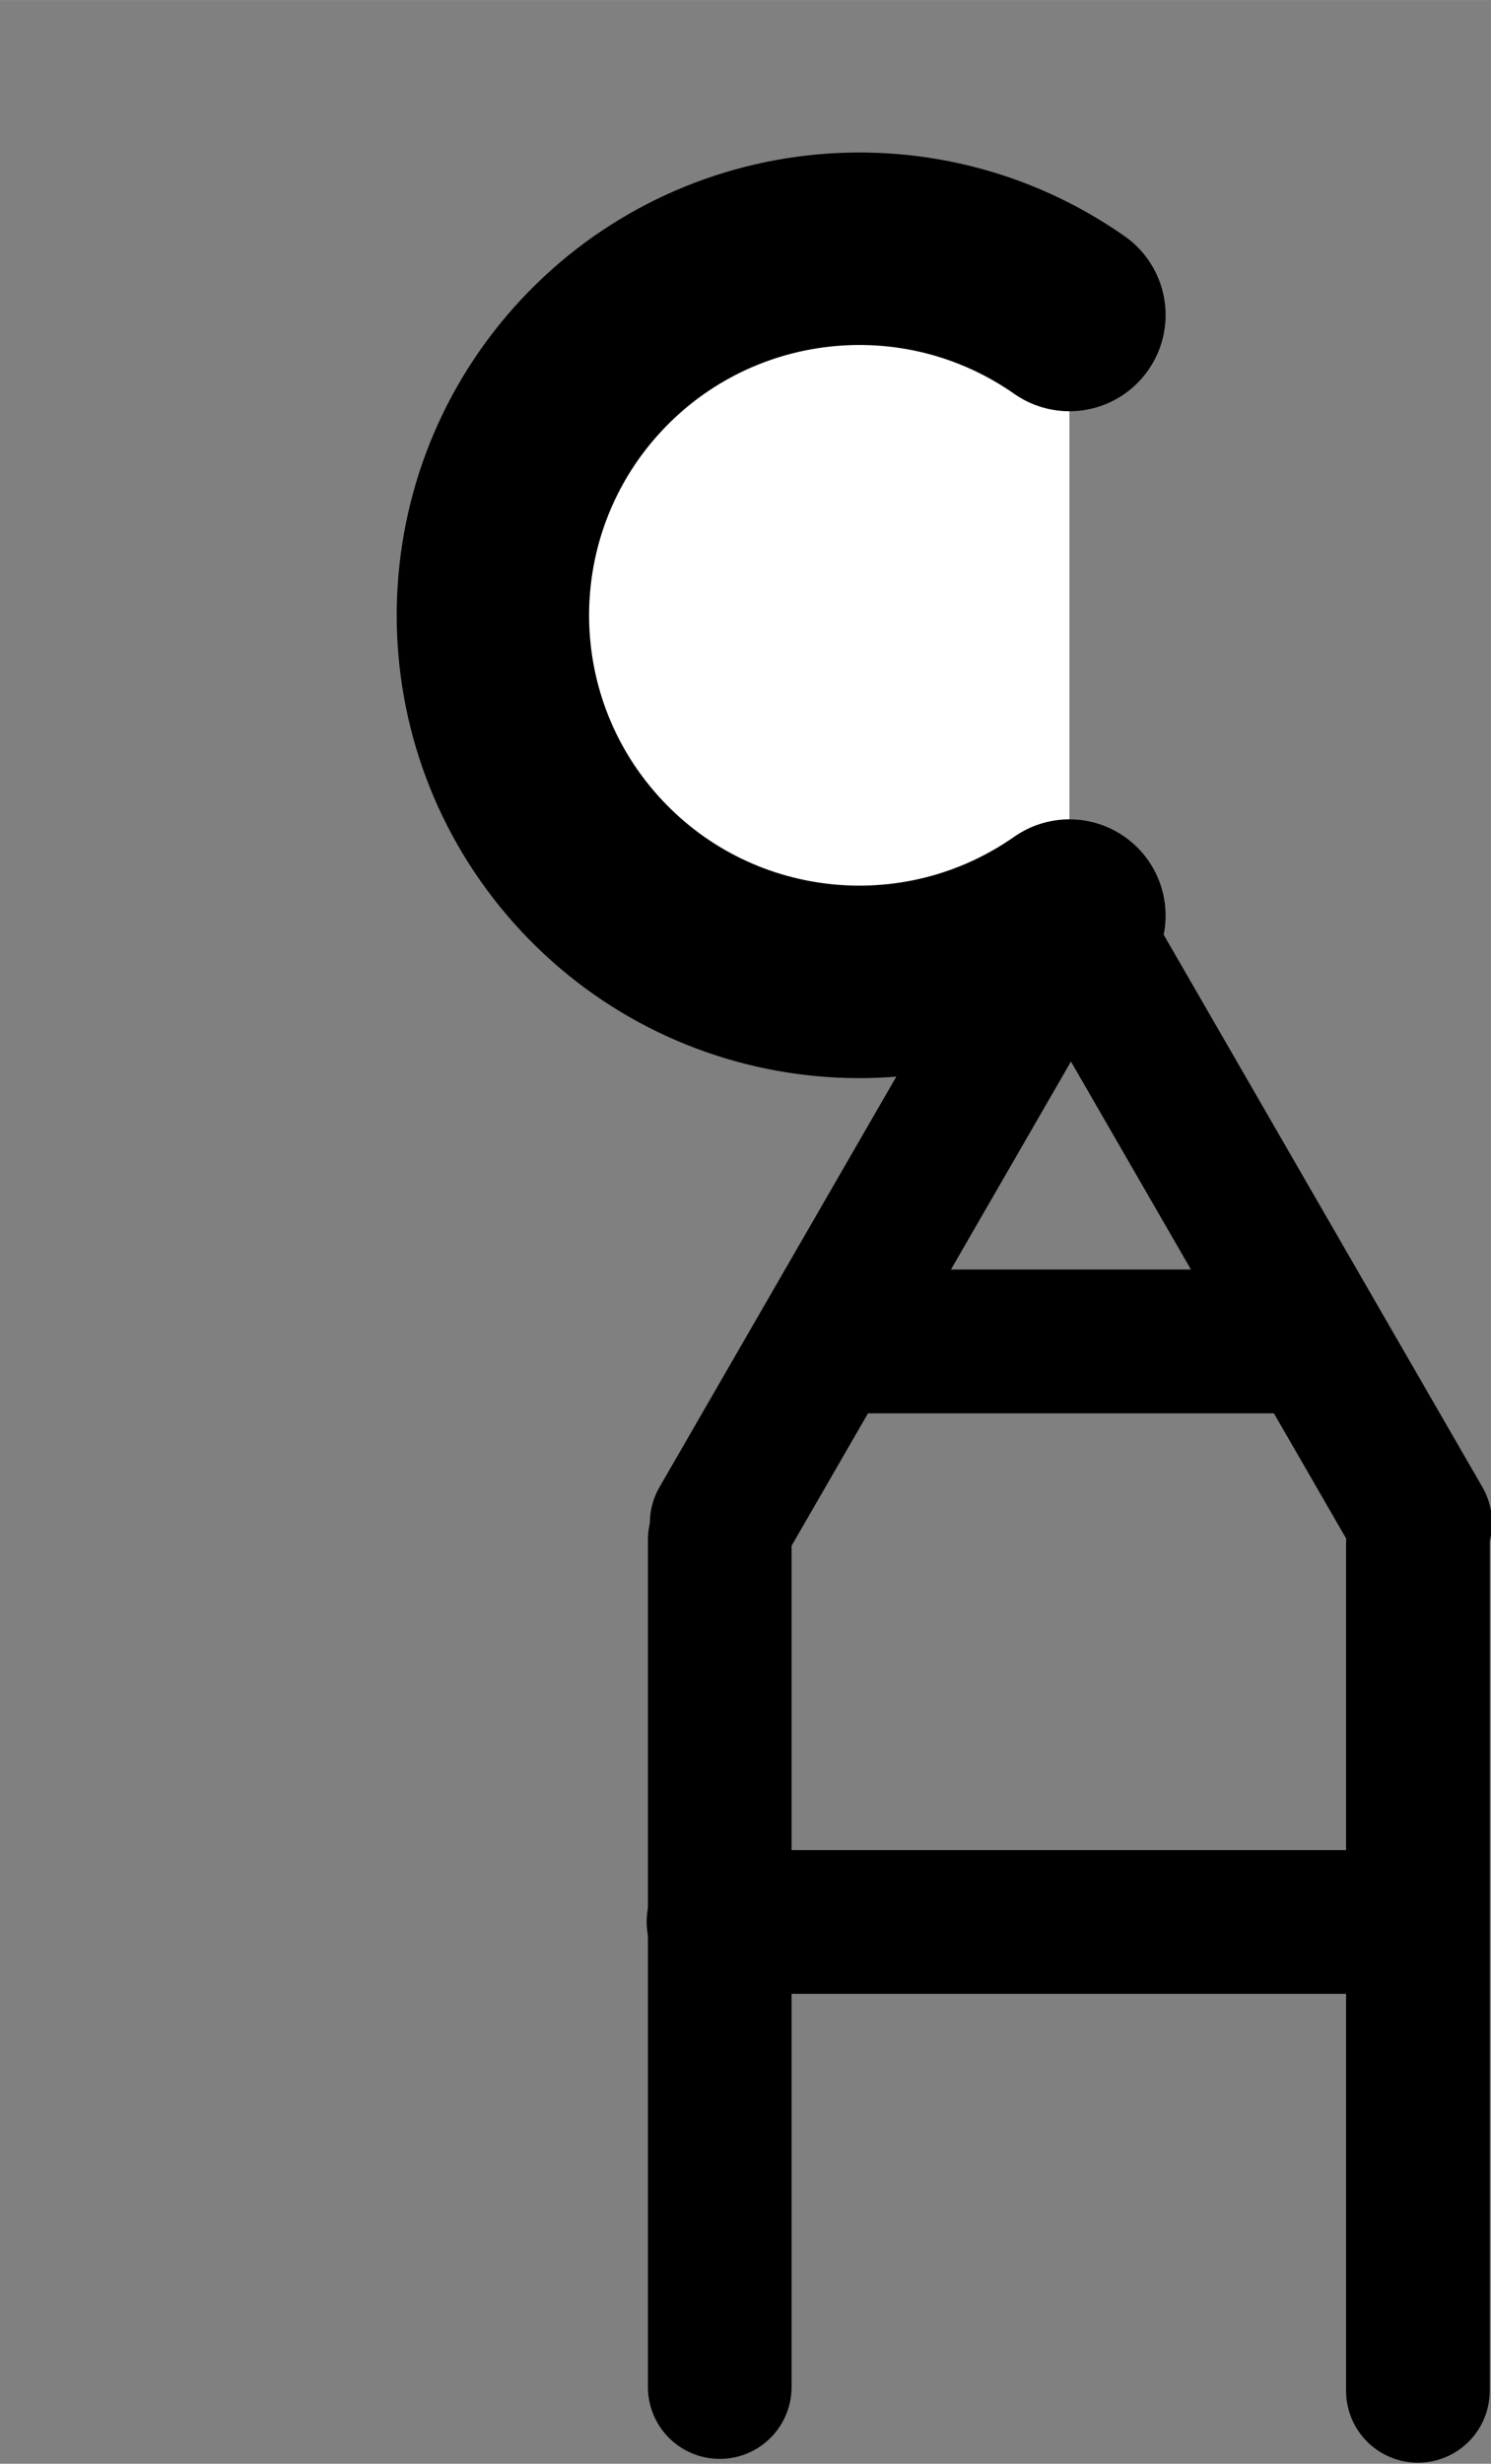 <?xml version="1.0" encoding="UTF-8" standalone="no"?>
<!-- Created with Inkscape (http://www.inkscape.org/) -->

<svg
   xmlns:dc="http://purl.org/dc/elements/1.1/"
   xmlns:cc="http://creativecommons.org/ns#"
   xmlns:rdf="http://www.w3.org/1999/02/22-rdf-syntax-ns#"
   xmlns:svg="http://www.w3.org/2000/svg"
   xmlns="http://www.w3.org/2000/svg"
   xmlns:sodipodi="http://sodipodi.sourceforge.net/DTD/sodipodi-0.dtd"
   xmlns:inkscape="http://www.inkscape.org/namespaces/inkscape"
   width="48.8"
   height="80.591"
   viewBox="0 0 12.912 21.323"
   version="1.1"
   id="svg8"
   sodipodi:docname="CAH-Card-Logo.svg"
   inkscape:version="0.92.1 r15371">
  <rect x="0" y="0" width="12.912" height="21.323" fill="#808080" stroke="none"/>
  <defs
     id="defs2" />
  <sodipodi:namedview
     id="base"
     pagecolor="#ffffff"
     bordercolor="#666666"
     borderopacity="1.0"
     inkscape:pageopacity="0.0"
     inkscape:pageshadow="2"
     inkscape:zoom="2.8"
     inkscape:cx="0.63666119"
     inkscape:cy="67.346265"
     inkscape:document-units="mm"
     inkscape:current-layer="layer1"
     showgrid="false"
     inkscape:snap-object-midpoints="false"
     fit-margin-top="5"
     fit-margin-left="13"
     fit-margin-right="0"
     fit-margin-bottom="0"
     inkscape:window-width="1920"
     inkscape:window-height="1017"
     inkscape:window-x="1912"
     inkscape:window-y="-8"
     inkscape:window-maximized="1"
     units="px">
    <inkscape:grid
       type="xygrid"
       id="grid3680"
       originx="-63.482"
       originy="-178.981" />
  </sodipodi:namedview>
  <g
     inkscape:label="Layer 1"
     inkscape:groupmode="layer"
     id="layer1"
     transform="translate(-63.482,-96.696)">
    <path
       style="fill:#ffffff;fill-opacity:1;fill-rule:nonzero;stroke-width:0.262"
       d="m 71.915,103.113 a 0.262,0.424 0 0 1 -0.262,0.424 0.262,0.424 0 0 1 -0.262,-0.424 0.262,0.424 0 0 1 0.262,-0.424 0.262,0.424 0 0 1 0.262,0.424 z"
       id="path4489"
       inkscape:connector-curvature="0" />
    <path
       style="fill:#ffffff;fill-opacity:1;fill-rule:nonzero;stroke:#000000;stroke-width:1.666;stroke-linecap:round;stroke-miterlimit:4;stroke-dasharray:none;stroke-opacity:1"
       d="m 72.743,104.62 c -1.319,0.923 -3.12,0.713 -4.19,-0.49 -1.07,-1.202 -1.07,-3.016 0,-4.218 1.07,-1.202 2.871,-1.413 4.19,-0.49"
       id="path4493"
       inkscape:connector-curvature="0"
       sodipodi:nodetypes="cccc" />
    <g
       id="g4522"
       transform="matrix(0.99,0,0,0.99,0.724,3.133)">
      <g
         style="stroke-width:1.257;stroke-linecap:round;stroke-miterlimit:4;stroke-dasharray:none"
         id="g4516">
        <path
           style="fill:none;fill-rule:evenodd;stroke:#000000;stroke-width:1.257;stroke-linecap:round;stroke-linejoin:miter;stroke-miterlimit:4;stroke-dasharray:none;stroke-opacity:1"
           d="m 72.76,102.531 -3.055,5.292"
           id="path4504"
           inkscape:connector-curvature="0" />
        <path
           style="fill:none;fill-rule:evenodd;stroke:#000000;stroke-width:1.257;stroke-linecap:round;stroke-linejoin:miter;stroke-miterlimit:4;stroke-dasharray:none;stroke-opacity:1"
           d="m 72.76,102.531 3.055,5.292"
           id="path4506"
           inkscape:connector-curvature="0"
           sodipodi:nodetypes="cc" />
      </g>
      <path
         inkscape:connector-curvature="0"
         id="path4512"
         d="m 70.644,106.235 h 4.233"
         style="fill:none;fill-rule:evenodd;stroke:#000000;stroke-width:1.257;stroke-linecap:round;stroke-linejoin:miter;stroke-miterlimit:4;stroke-dasharray:none;stroke-opacity:1" />
    </g>
    <path
       style="fill:none;fill-rule:evenodd;stroke:#000000;stroke-width:1.244;stroke-linecap:round;stroke-linejoin:miter;stroke-miterlimit:4;stroke-dasharray:none;stroke-opacity:1"
       d="m 69.715,110.022 v 7.333"
       id="path4536"
       inkscape:connector-curvature="0" />
    <path
       style="fill:none;fill-rule:evenodd;stroke:#000000;stroke-width:1.244;stroke-linecap:round;stroke-linejoin:miter;stroke-miterlimit:4;stroke-dasharray:none;stroke-opacity:1"
       d="m 75.761,110.055 v 7.333"
       id="path4538"
       inkscape:connector-curvature="0" />
    <path
       style="fill:none;fill-rule:evenodd;stroke:#000000;stroke-width:1.244;stroke-linecap:round;stroke-linejoin:miter;stroke-miterlimit:4;stroke-dasharray:none;stroke-opacity:1"
       d="m 69.704,113.33 h 6.023"
       id="path4540"
       inkscape:connector-curvature="0" />
  </g>
</svg>
